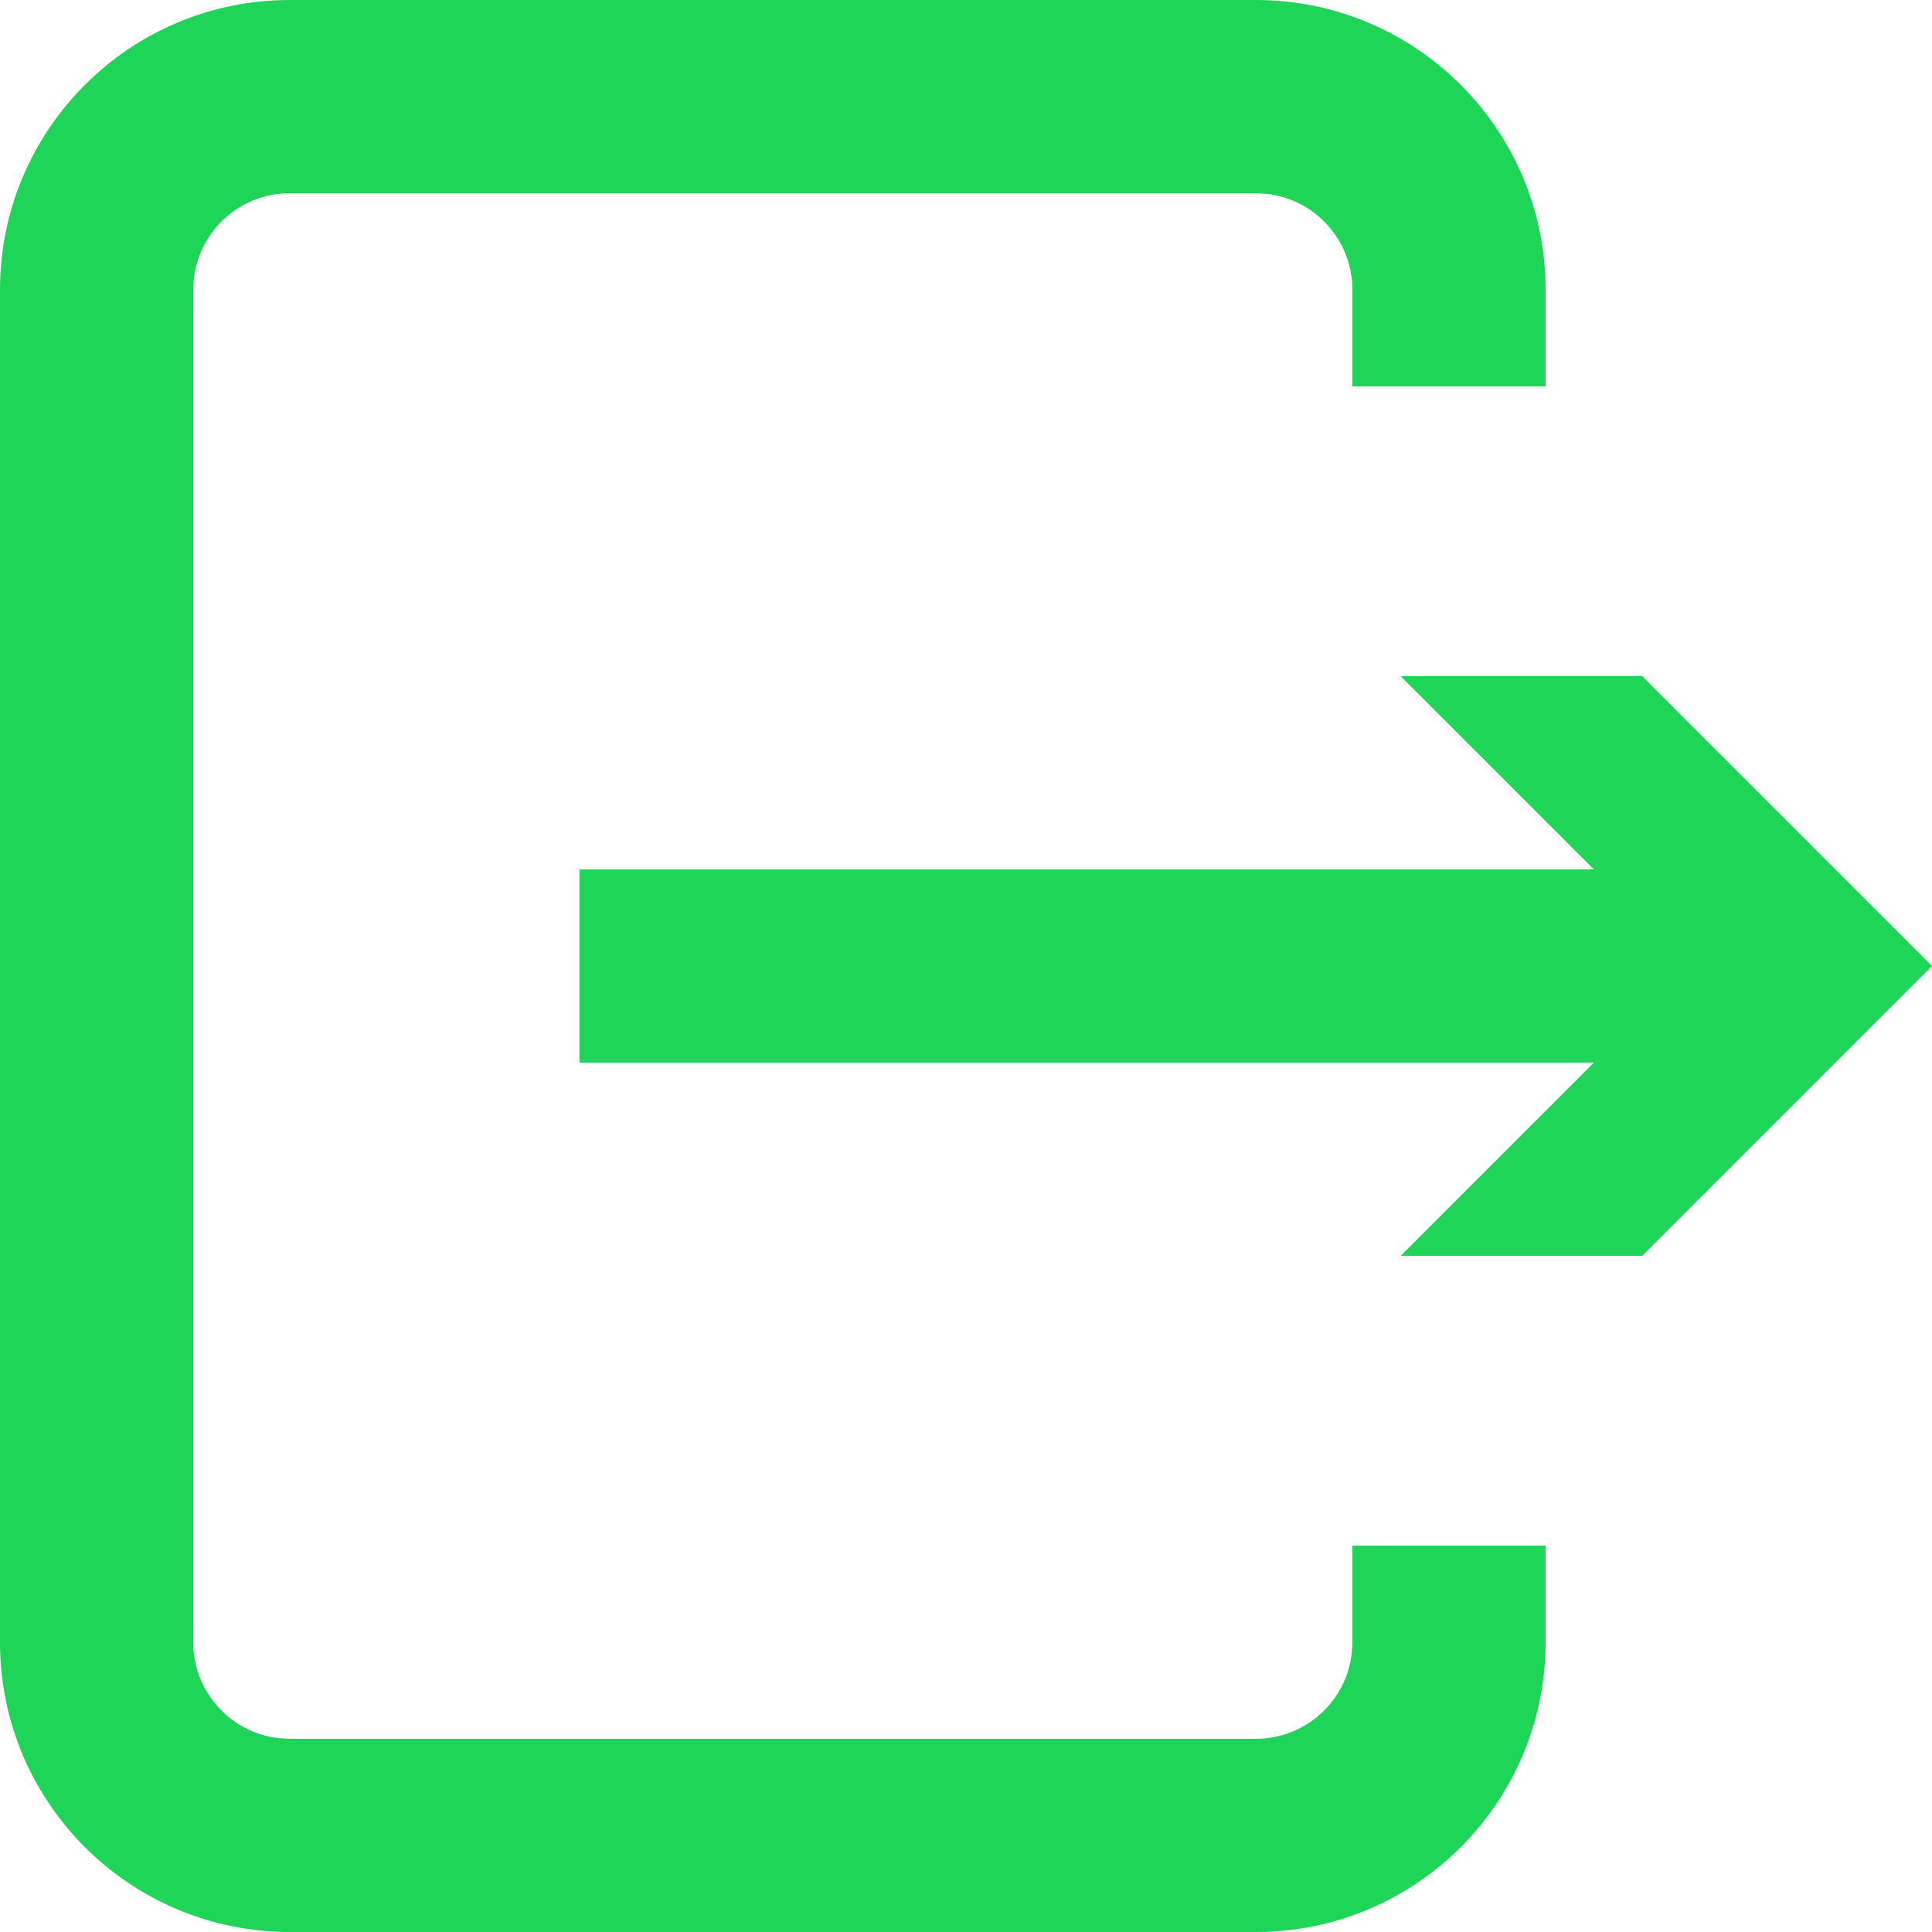 <?xml version="1.0" encoding="UTF-8"?>
<svg width="20px" height="20px" viewBox="0 0 20 20" version="1.1" xmlns="http://www.w3.org/2000/svg" xmlns:xlink="http://www.w3.org/1999/xlink">
    <title>outbound</title>
    <g id="background-management-system-3" stroke="none" stroke-width="1" fill="none" fill-rule="evenodd">
        <g id="Peers" transform="translate(-959, -298)" fill="#1FD557" fill-rule="nonzero">
            <path d="M972,298 C973.657,298 975,299.343 975,301 L975,302 L973,302 L973,301 C973,300.487 972.614,300.064 972.117,300.007 L972,300 L962,300 C961.487,300 961.064,300.386 961.007,300.883 L961,301 L961,315 C961,315.513 961.386,315.936 961.883,315.993 L962,316 L972,316 C972.513,316 972.936,315.614 972.993,315.117 L973,315 L973,314 L975,314 L975,315 C975,316.657 973.657,318 972,318 L962,318 C960.343,318 959,316.657 959,315 L959,301 C959,299.343 960.343,298 962,298 L972,298 Z M976,305 L979,308 L976,311 L973.5,311 L975.5,309 L965,309 L965,307 L975.5,307 L973.5,305 L976,305 Z" id="outbound"></path>
        </g>
    </g>
</svg>